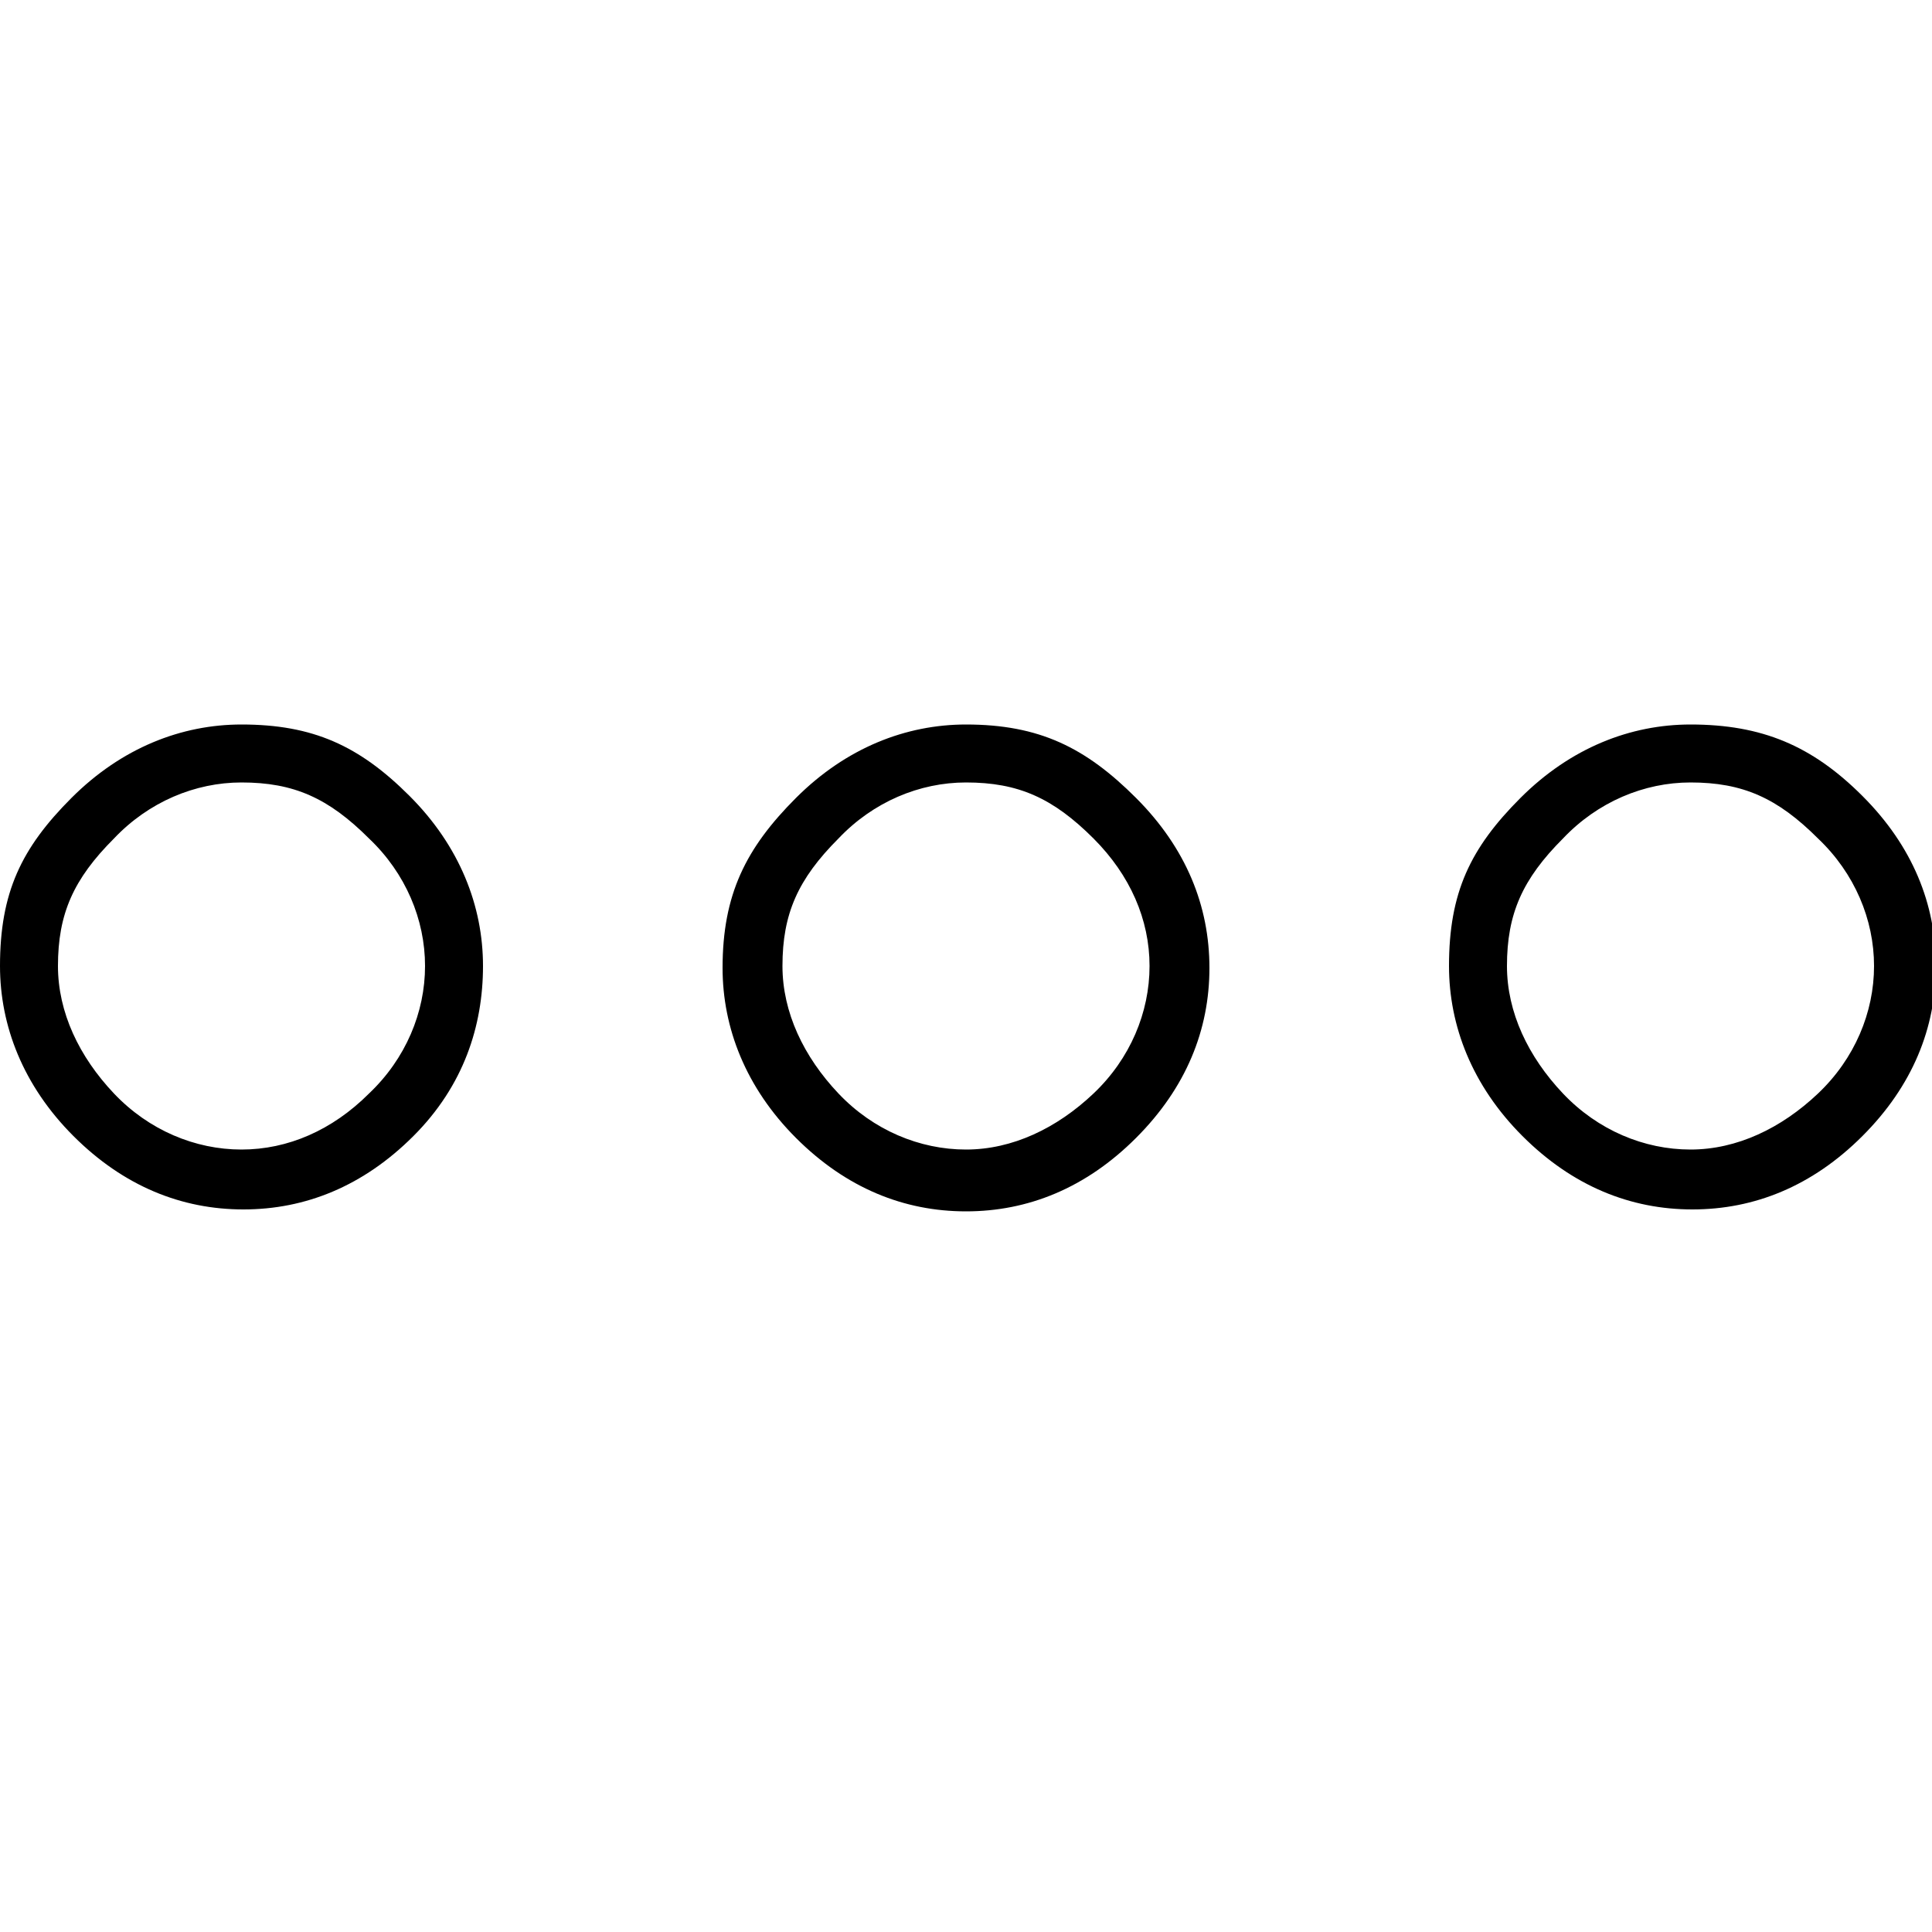 <svg xmlns="http://www.w3.org/2000/svg" viewBox="0 0 100 100"><path d="M87.5 40.5c2.7 0 4.5.8 6.6 2.9C96 45.2 97 47.6 97 50s-1 4.8-2.9 6.6-4.2 2.9-6.6 2.9-4.8-1-6.6-2.9S78 52.4 78 50c0-2.7.8-4.5 2.9-6.6 1.8-1.9 4.2-2.9 6.6-2.9m-37.5 0c2.7 0 4.5.8 6.6 2.9 1.9 1.9 2.9 4.2 2.9 6.6s-1 4.8-2.9 6.6-4.2 2.9-6.6 2.9-4.8-1-6.6-2.9-2.9-4.2-2.9-6.6c0-2.7.8-4.5 2.9-6.6 1.8-1.9 4.2-2.9 6.6-2.9m-37.5 0c2.7 0 4.5.8 6.6 2.9C21 45.2 22 47.6 22 50s-1 4.8-2.9 6.6c-1.9 1.9-4.2 2.9-6.6 2.9s-4.8-1-6.6-2.9S3 52.4 3 50c0-2.7.8-4.5 2.9-6.6 1.8-1.9 4.2-2.9 6.6-2.9m75-3c-3.1 0-6.2 1.2-8.8 3.8S75 46.2 75 50c0 3.1 1.2 6.2 3.8 8.8s5.6 3.8 8.8 3.8 6.2-1.2 8.8-3.8 3.8-5.6 3.8-8.8-1.2-6.2-3.8-8.8-5.2-3.7-8.9-3.7zm-37.5 0c-3.1 0-6.2 1.2-8.8 3.8s-3.8 5-3.8 8.8c0 3.1 1.2 6.2 3.8 8.8s5.6 3.8 8.8 3.8 6.2-1.2 8.8-3.8 3.8-5.6 3.8-8.8-1.2-6.2-3.8-8.8-5-3.8-8.8-3.8zm-37.5 0c-3.1 0-6.2 1.2-8.8 3.8S0 46.2 0 50c0 3.1 1.2 6.2 3.8 8.8s5.6 3.8 8.8 3.8 6.2-1.2 8.8-3.8S25 53.1 25 50s-1.2-6.2-3.8-8.8-5-3.7-8.7-3.7z"/></svg>